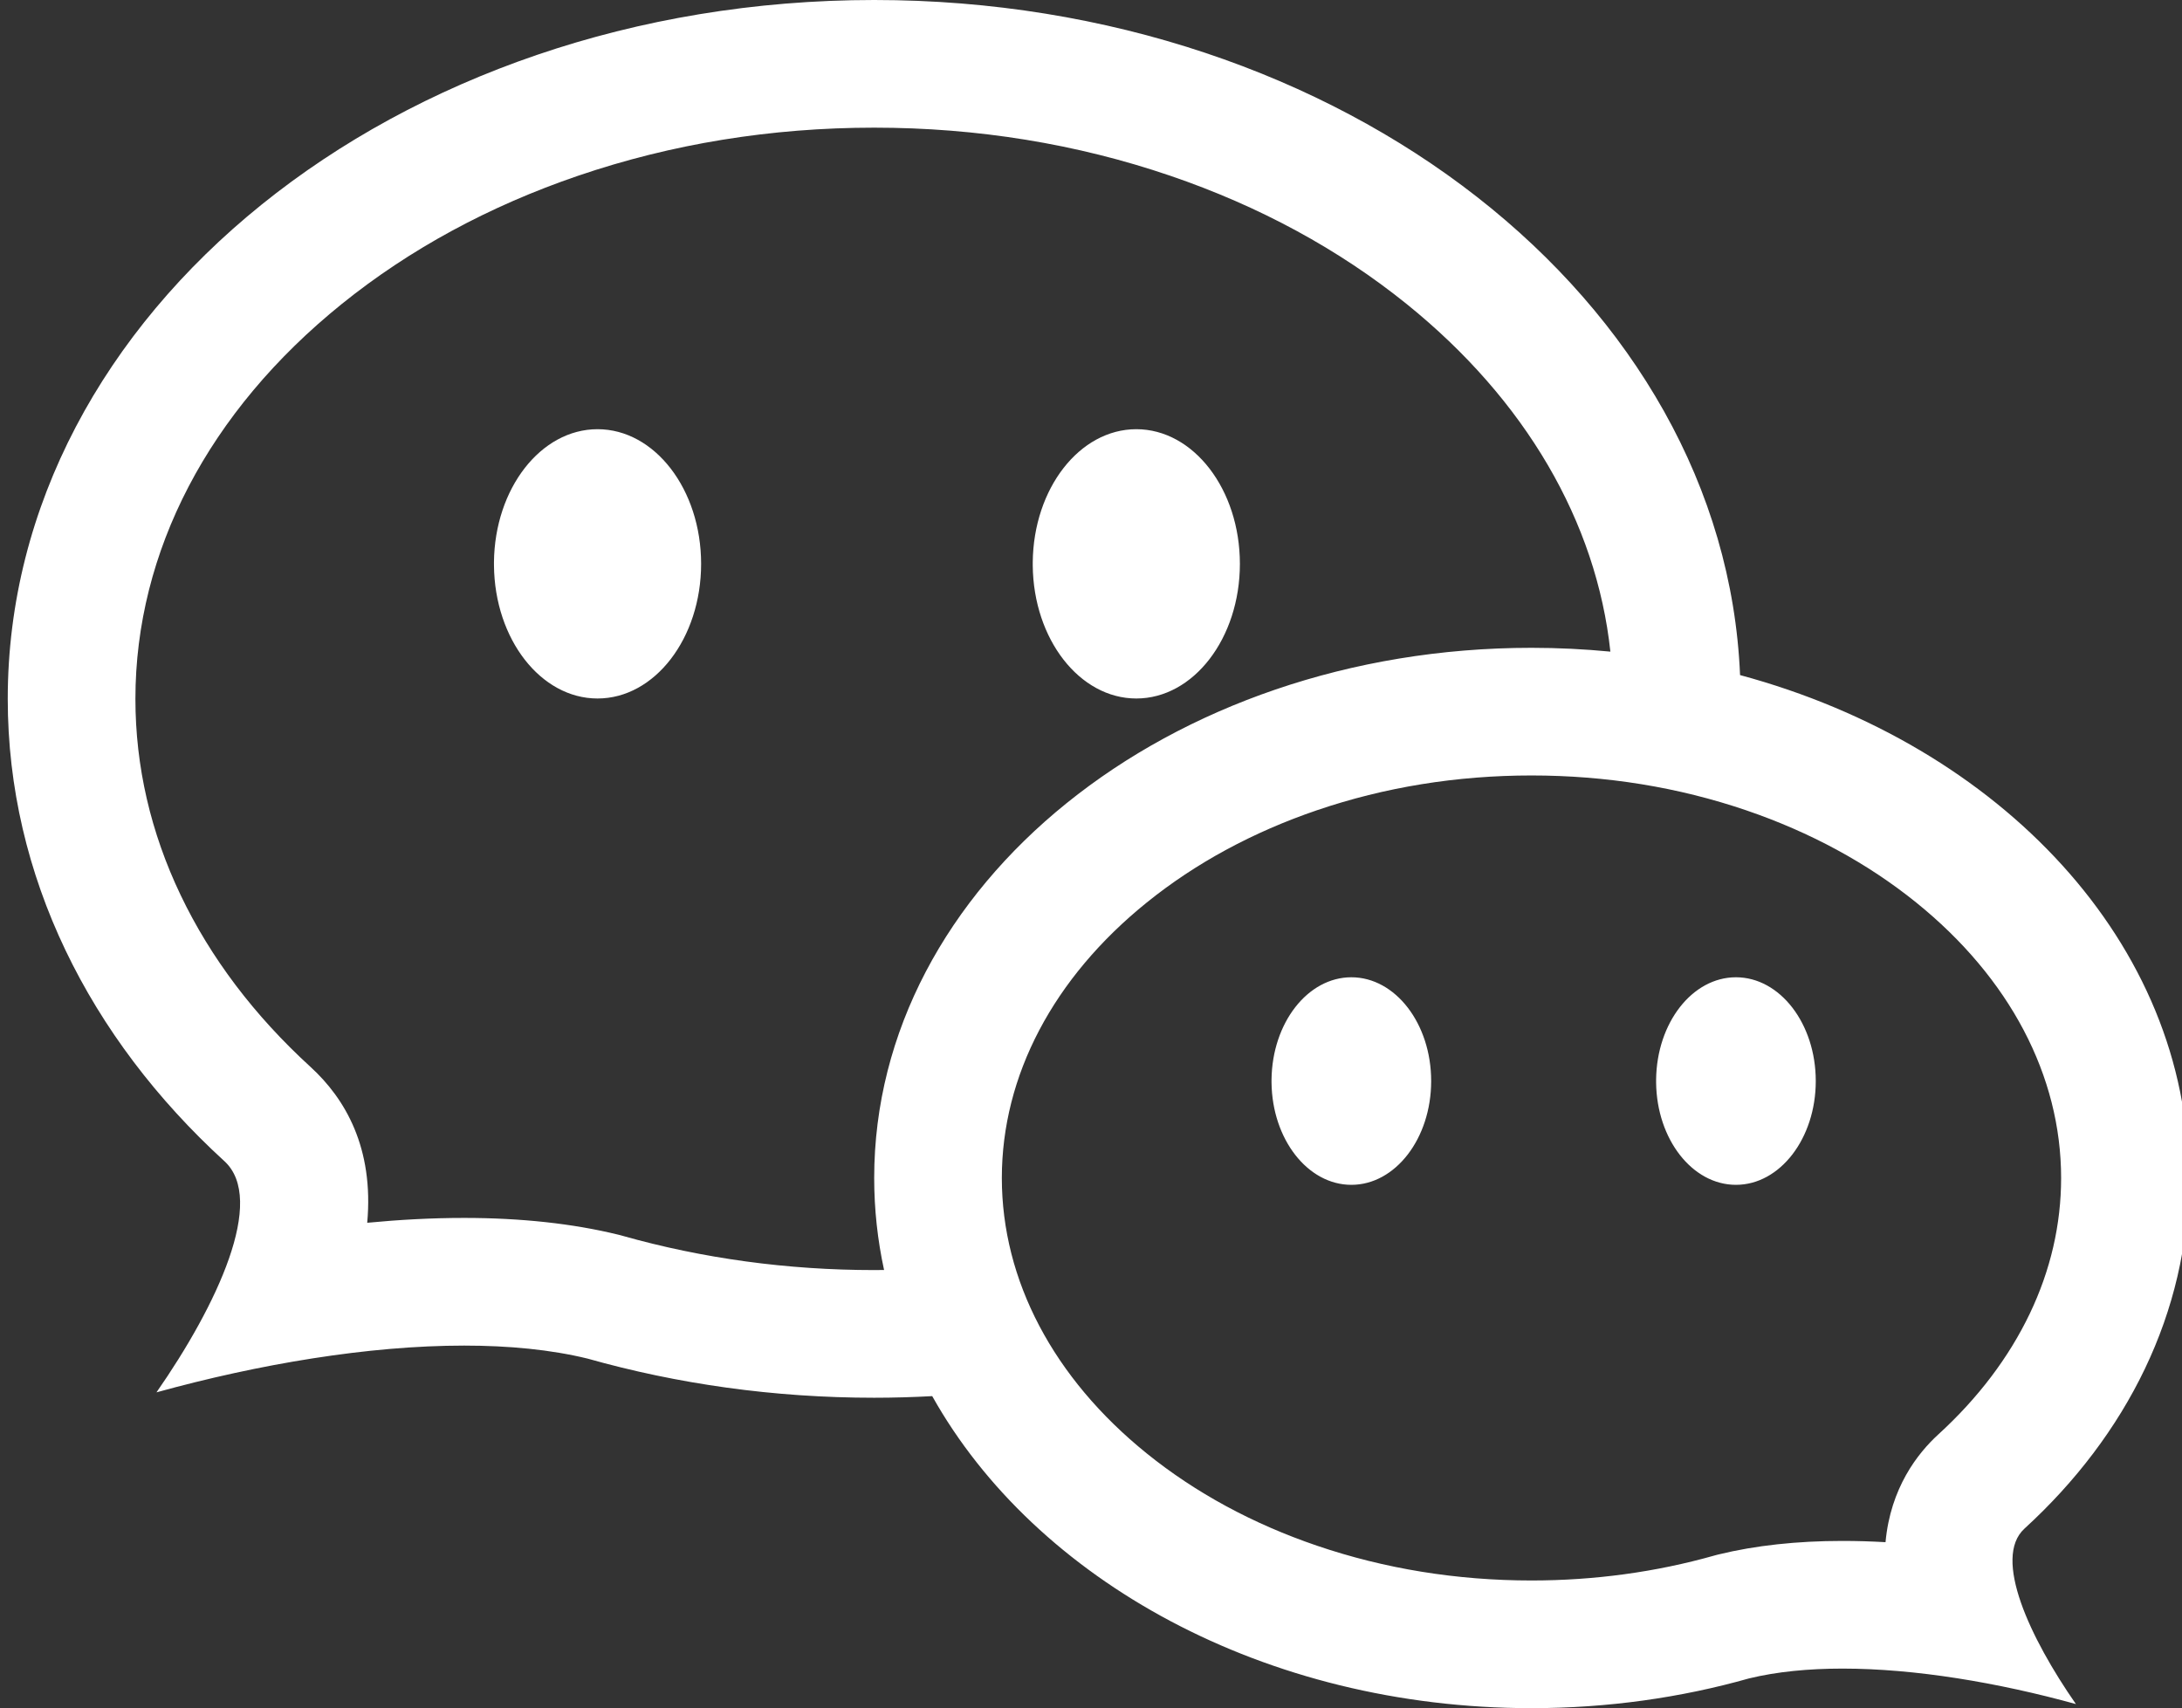 <?xml version="1.0" standalone="no"?><!DOCTYPE svg PUBLIC "-//W3C//DTD SVG 1.1//EN" "http://www.w3.org/Graphics/SVG/1.1/DTD/svg11.dtd"><svg t="1586683432120" class="icon" viewBox="0 0 1308 1024" version="1.1" xmlns="http://www.w3.org/2000/svg" p-id="2162" xmlns:xlink="http://www.w3.org/1999/xlink" width="255.469" height="200"><rect x="0" y="0" width="1308" height="1024" fill="#333333" stroke="none"/><defs><style type="text/css"></style></defs><path d="M1213.547 916.387c61.3-56.020 98.503-129.62 98.503-210.22 0-140.274-112.667-259.308-268.972-301.473-9.326-224.769-238.127-404.694-519.055-404.694-286.847 0-519.379 187.566-519.379 418.951 0 106.257 49.038 203.27 129.851 277.118 25.287 23.116-4.323 86.359-40.694 138.608 61.473-16.979 127.046-28.028 184.436-28.028 26.88 0 51.965 2.421 73.991 7.797 53.77 15.191 111.589 23.466 171.794 23.466 11.69 0 23.295-0.351 34.797-0.966 61.806 110.297 199.403 187.054 359.216 187.054 45.675 0 89.534-6.273 130.329-17.81 16.705-4.073 35.74-5.913 56.123-5.913 43.543 0 93.283 8.387 139.915 21.267-27.583-39.641-50.047-87.609-30.86-105.145v-0.013zM524.025 761.375c-51.869 0-102.67-6.923-150.972-20.575l-1.334-0.377-1.353-0.332c-27.138-6.617-58.128-9.979-92.119-9.979-19.529 0-39.043 1.078-58.119 2.909 4.049-44.845-13.136-74.369-34-93.445-33.711-30.801-59.889-65.426-77.819-102.927-18.005-37.654-27.136-77.253-27.136-117.697 0-88.313 43.911-172.359 123.646-236.681 40.711-32.839 88.406-58.717 141.755-76.921 56.054-19.126 115.765-28.823 177.46-28.823 61.689 0 121.396 9.697 177.453 28.823 53.353 18.204 101.045 44.082 141.763 76.921 71.153 57.398 113.754 130.527 122.097 208.362v0c-15.507-1.499-31.289-2.285-47.309-2.285-217.605 0-394.005 142.286-394.005 317.82 0 18.811 2.038 37.245 5.922 55.157 0-0.010 0-0.010 0-0.010-1.975 0.018-3.952 0.059-5.932 0.059v0zM1161.918 859.904c-12.367 11.305-28.678 32.085-31.638 64.595-8.549-0.489-17.159-0.754-25.786-0.754-27.257 0-52.239 2.721-74.259 8.095l-1.343 0.334-1.334 0.368c-35.019 9.903-71.862 14.918-109.517 14.918-44.759 0-88.053-7.026-128.654-20.873-38.417-13.101-72.71-31.691-101.91-55.243-56.047-45.222-86.925-103.878-86.925-165.171 0-61.309 30.878-119.967 86.925-165.179 29.2-23.552 63.485-42.139 101.91-55.251 40.608-13.846 83.895-20.871 128.654-20.871 44.768 0 88.053 7.026 128.663 20.871 38.417 13.11 72.71 31.7 101.91 55.251 56.047 45.213 86.925 103.869 86.925 165.179 0 27.898-6.325 55.26-18.784 81.318-12.571 26.29-31.014 50.655-54.831 72.419v-0.007zM296.107 337.051c0.421-44.167 28.054-79.76 62.089-79.76 34.291 0 62.089 36.14 62.089 80.718 0 44.58-27.798 80.72-62.089 80.72-34.035 0-61.668-35.602-62.081-79.711l-0.007-1.967zM619.081 337.051c0.412-44.167 28.045-79.76 62.081-79.76 34.291 0 62.089 36.14 62.089 80.718 0 44.58-27.798 80.72-62.089 80.72-34.035 0-61.668-35.602-62.081-79.711v-1.967zM762.22 647.109c0.412-33.95 21.679-61.259 47.847-61.259 26.427 0 47.849 27.857 47.849 62.21 0 34.361-21.42 62.218-47.849 62.218-26.17 0-47.438-27.318-47.849-61.207v-1.959zM992.759 647.109c0.412-33.95 21.679-61.259 47.849-61.259 26.429 0 47.857 27.857 47.857 62.21 0 34.361-21.429 62.218-47.857 62.218-26.17 0-47.436-27.318-47.849-61.207v-1.959zM992.759 647.109z" p-id="2163" fill="#ffffff"></path></svg>